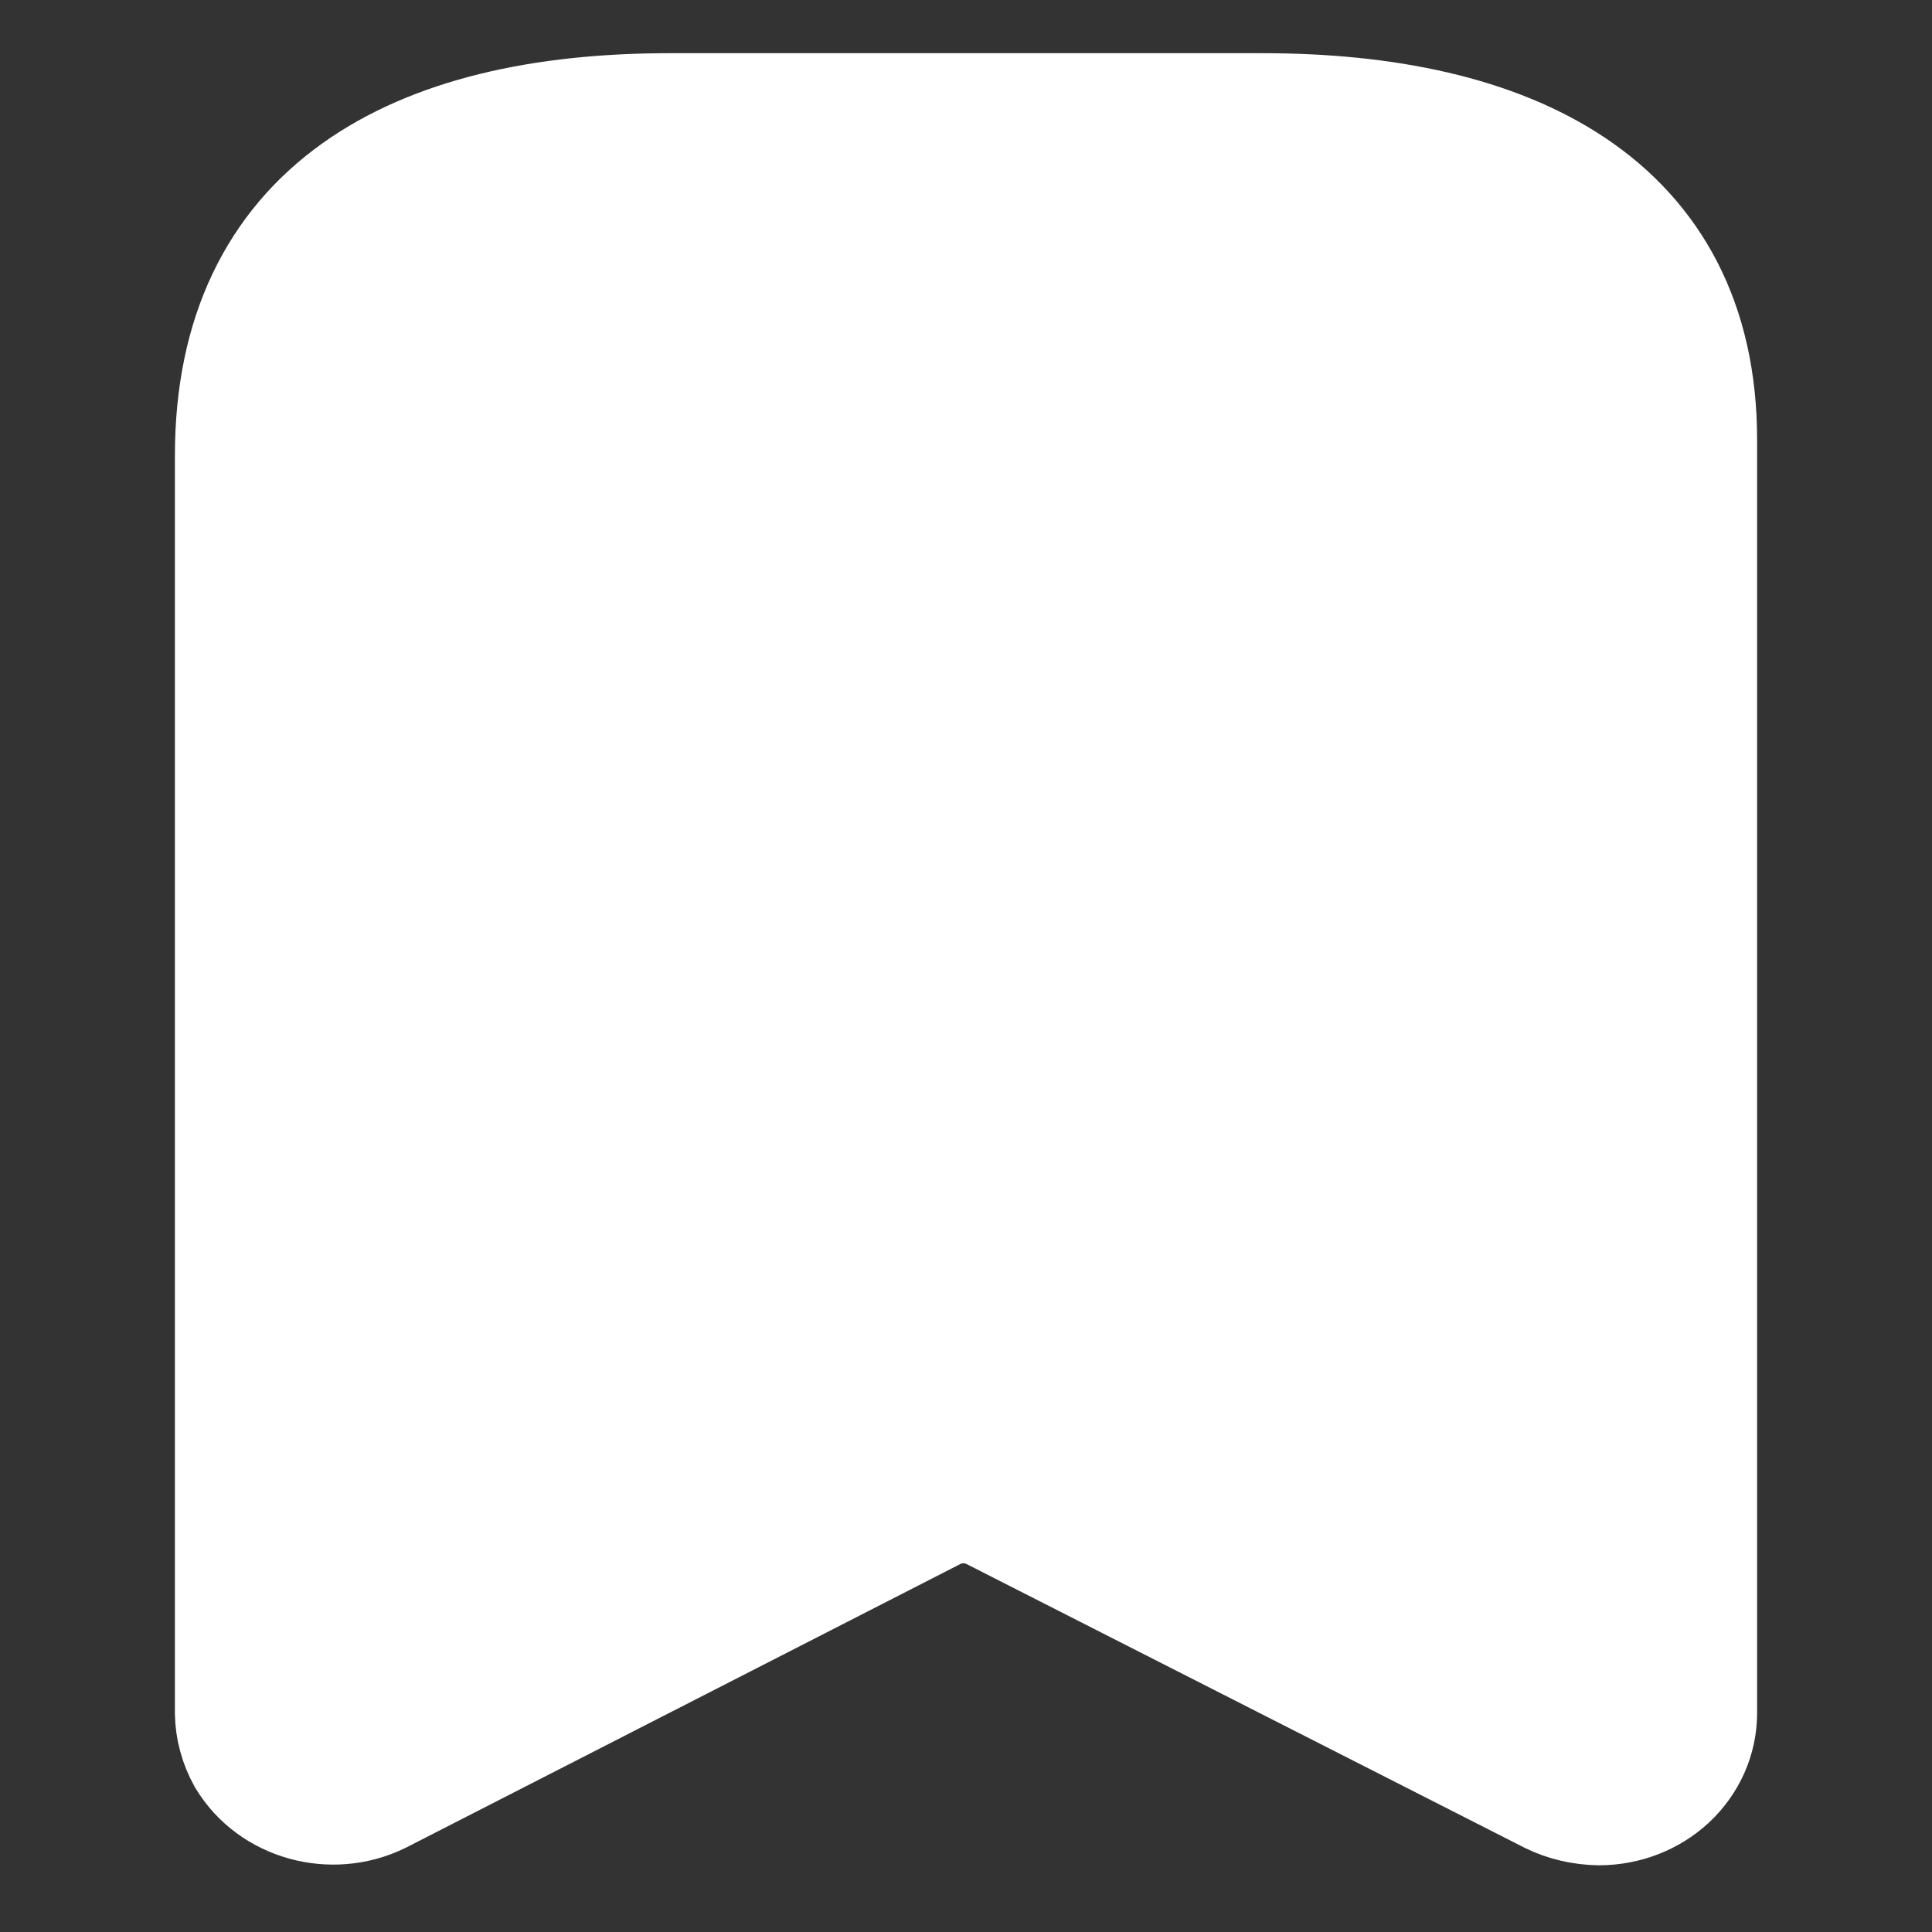 <svg width="15" height="15" viewBox="0 0 15 15" fill="none" xmlns="http://www.w3.org/2000/svg">
<rect x="0" y="0" width="15" height="15" fill="#333333" stroke="none"/>
<path fill-rule="evenodd" clip-rule="evenodd" d="M7.224 11.681L2.918 13.884C2.575 14.051 2.151 13.933 1.961 13.617C1.907 13.52 1.877 13.411 1.875 13.301V3.537C1.875 1.675 3.237 0.93 5.198 0.93H9.803C11.703 0.93 13.125 1.625 13.125 3.413V13.301C13.125 13.477 13.05 13.646 12.917 13.771C12.784 13.895 12.603 13.965 12.414 13.965C12.294 13.963 12.175 13.936 12.069 13.884L7.736 11.681C7.576 11.6 7.384 11.6 7.224 11.681Z" fill="white" stroke="white" stroke-width="1.034" stroke-linecap="round" stroke-linejoin="round"/>
</svg>
